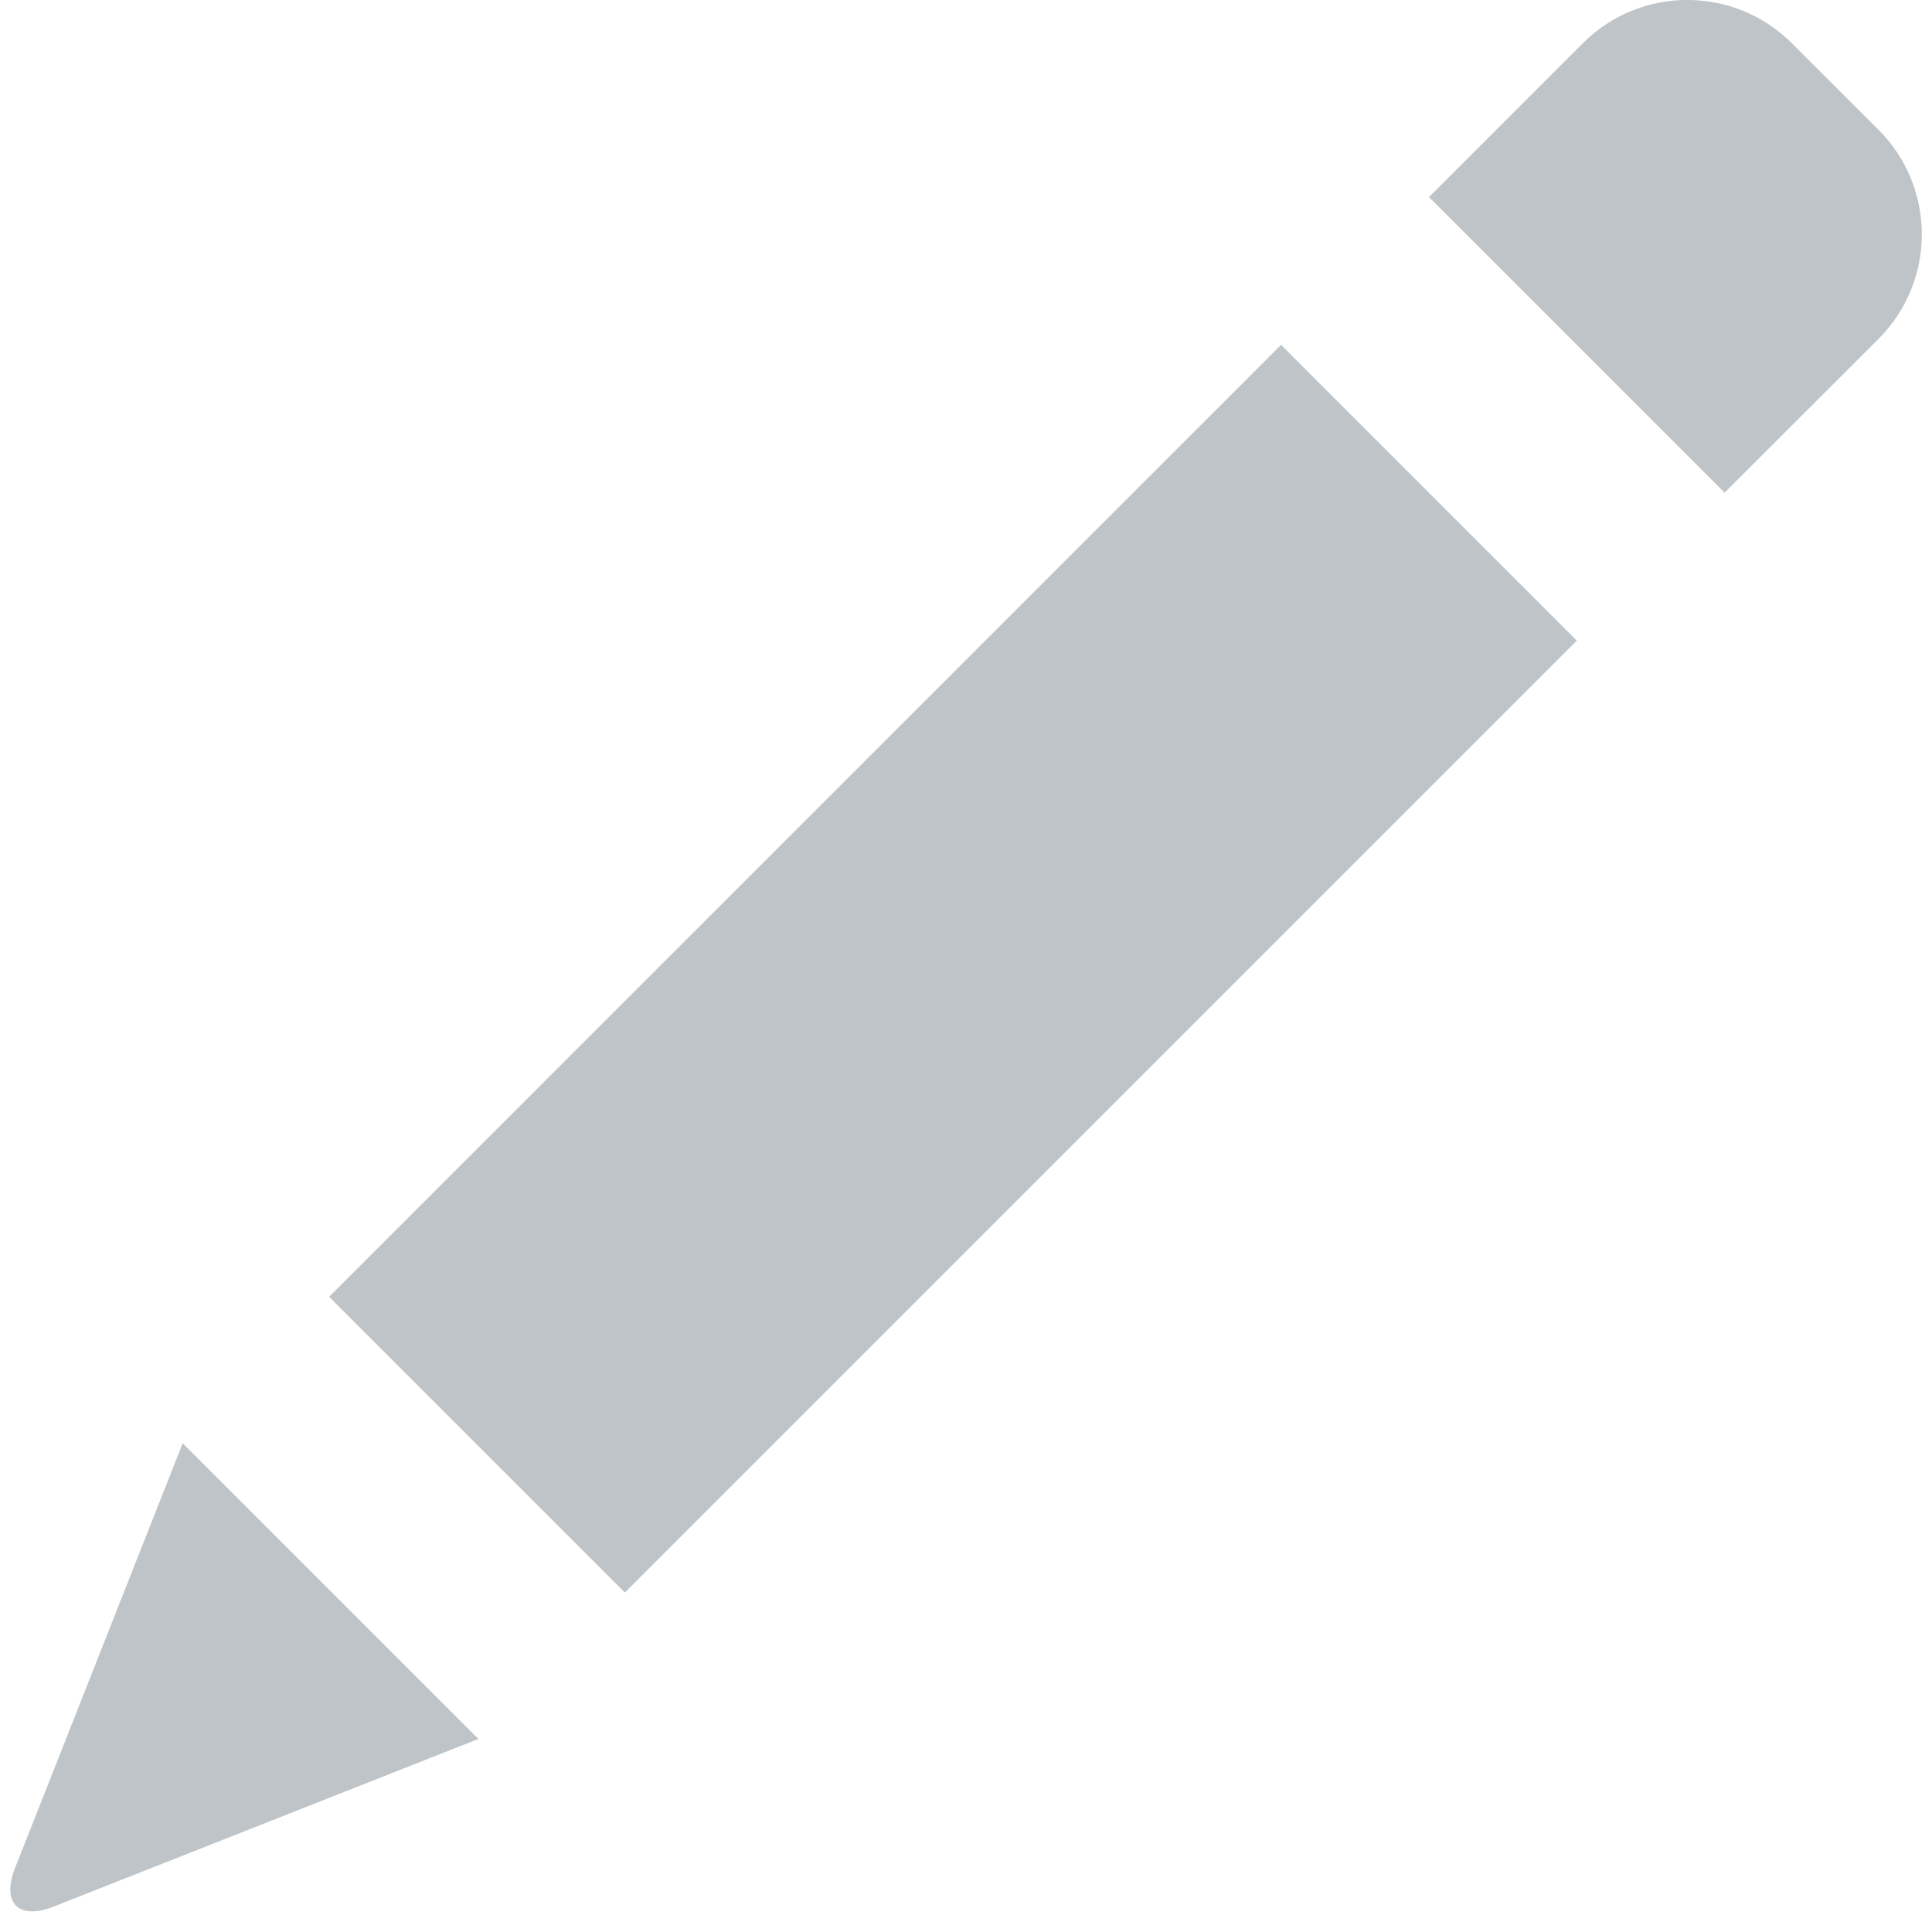 <?xml version="1.0" encoding="UTF-8" standalone="no"?>
<svg width="14px" height="14px" viewBox="0 0 14 14" version="1.1" xmlns="http://www.w3.org/2000/svg" xmlns:xlink="http://www.w3.org/1999/xlink" xmlns:sketch="http://www.bohemiancoding.com/sketch/ns">
    <!-- Generator: Sketch 3.3 (11970) - http://www.bohemiancoding.com/sketch -->
    <title>Fill 537</title>
    <desc>Created with Sketch.</desc>
    <defs></defs>
    <g id="✴️-Cases" stroke="none" stroke-width="1" fill="none" fill-rule="evenodd" sketch:type="MSPage">
        <g id="case-header--edit-title:hover" sketch:type="MSArtboardGroup" transform="translate(-605, -36)" fill="#BEC4C7">
            <path d="M618.612,36.94 L617.985,36.314 C617.566,35.895 616.888,35.895 616.469,36.314 L615.355,37.428 L617.497,39.57 L618.612,38.456 C619.031,38.037 619.031,37.359 618.612,36.94 Z M607.385,45.397 L609.528,47.54 L616.426,40.642 L614.283,38.499 L607.385,45.397 Z M605.11,49.534 C605.008,49.791 605.134,49.917 605.391,49.815 L608.467,48.601 L606.324,46.458 L605.11,49.534 Z" id="Fill-537" sketch:type="MSShapeGroup"></path>
        </g>
    </g>
</svg>